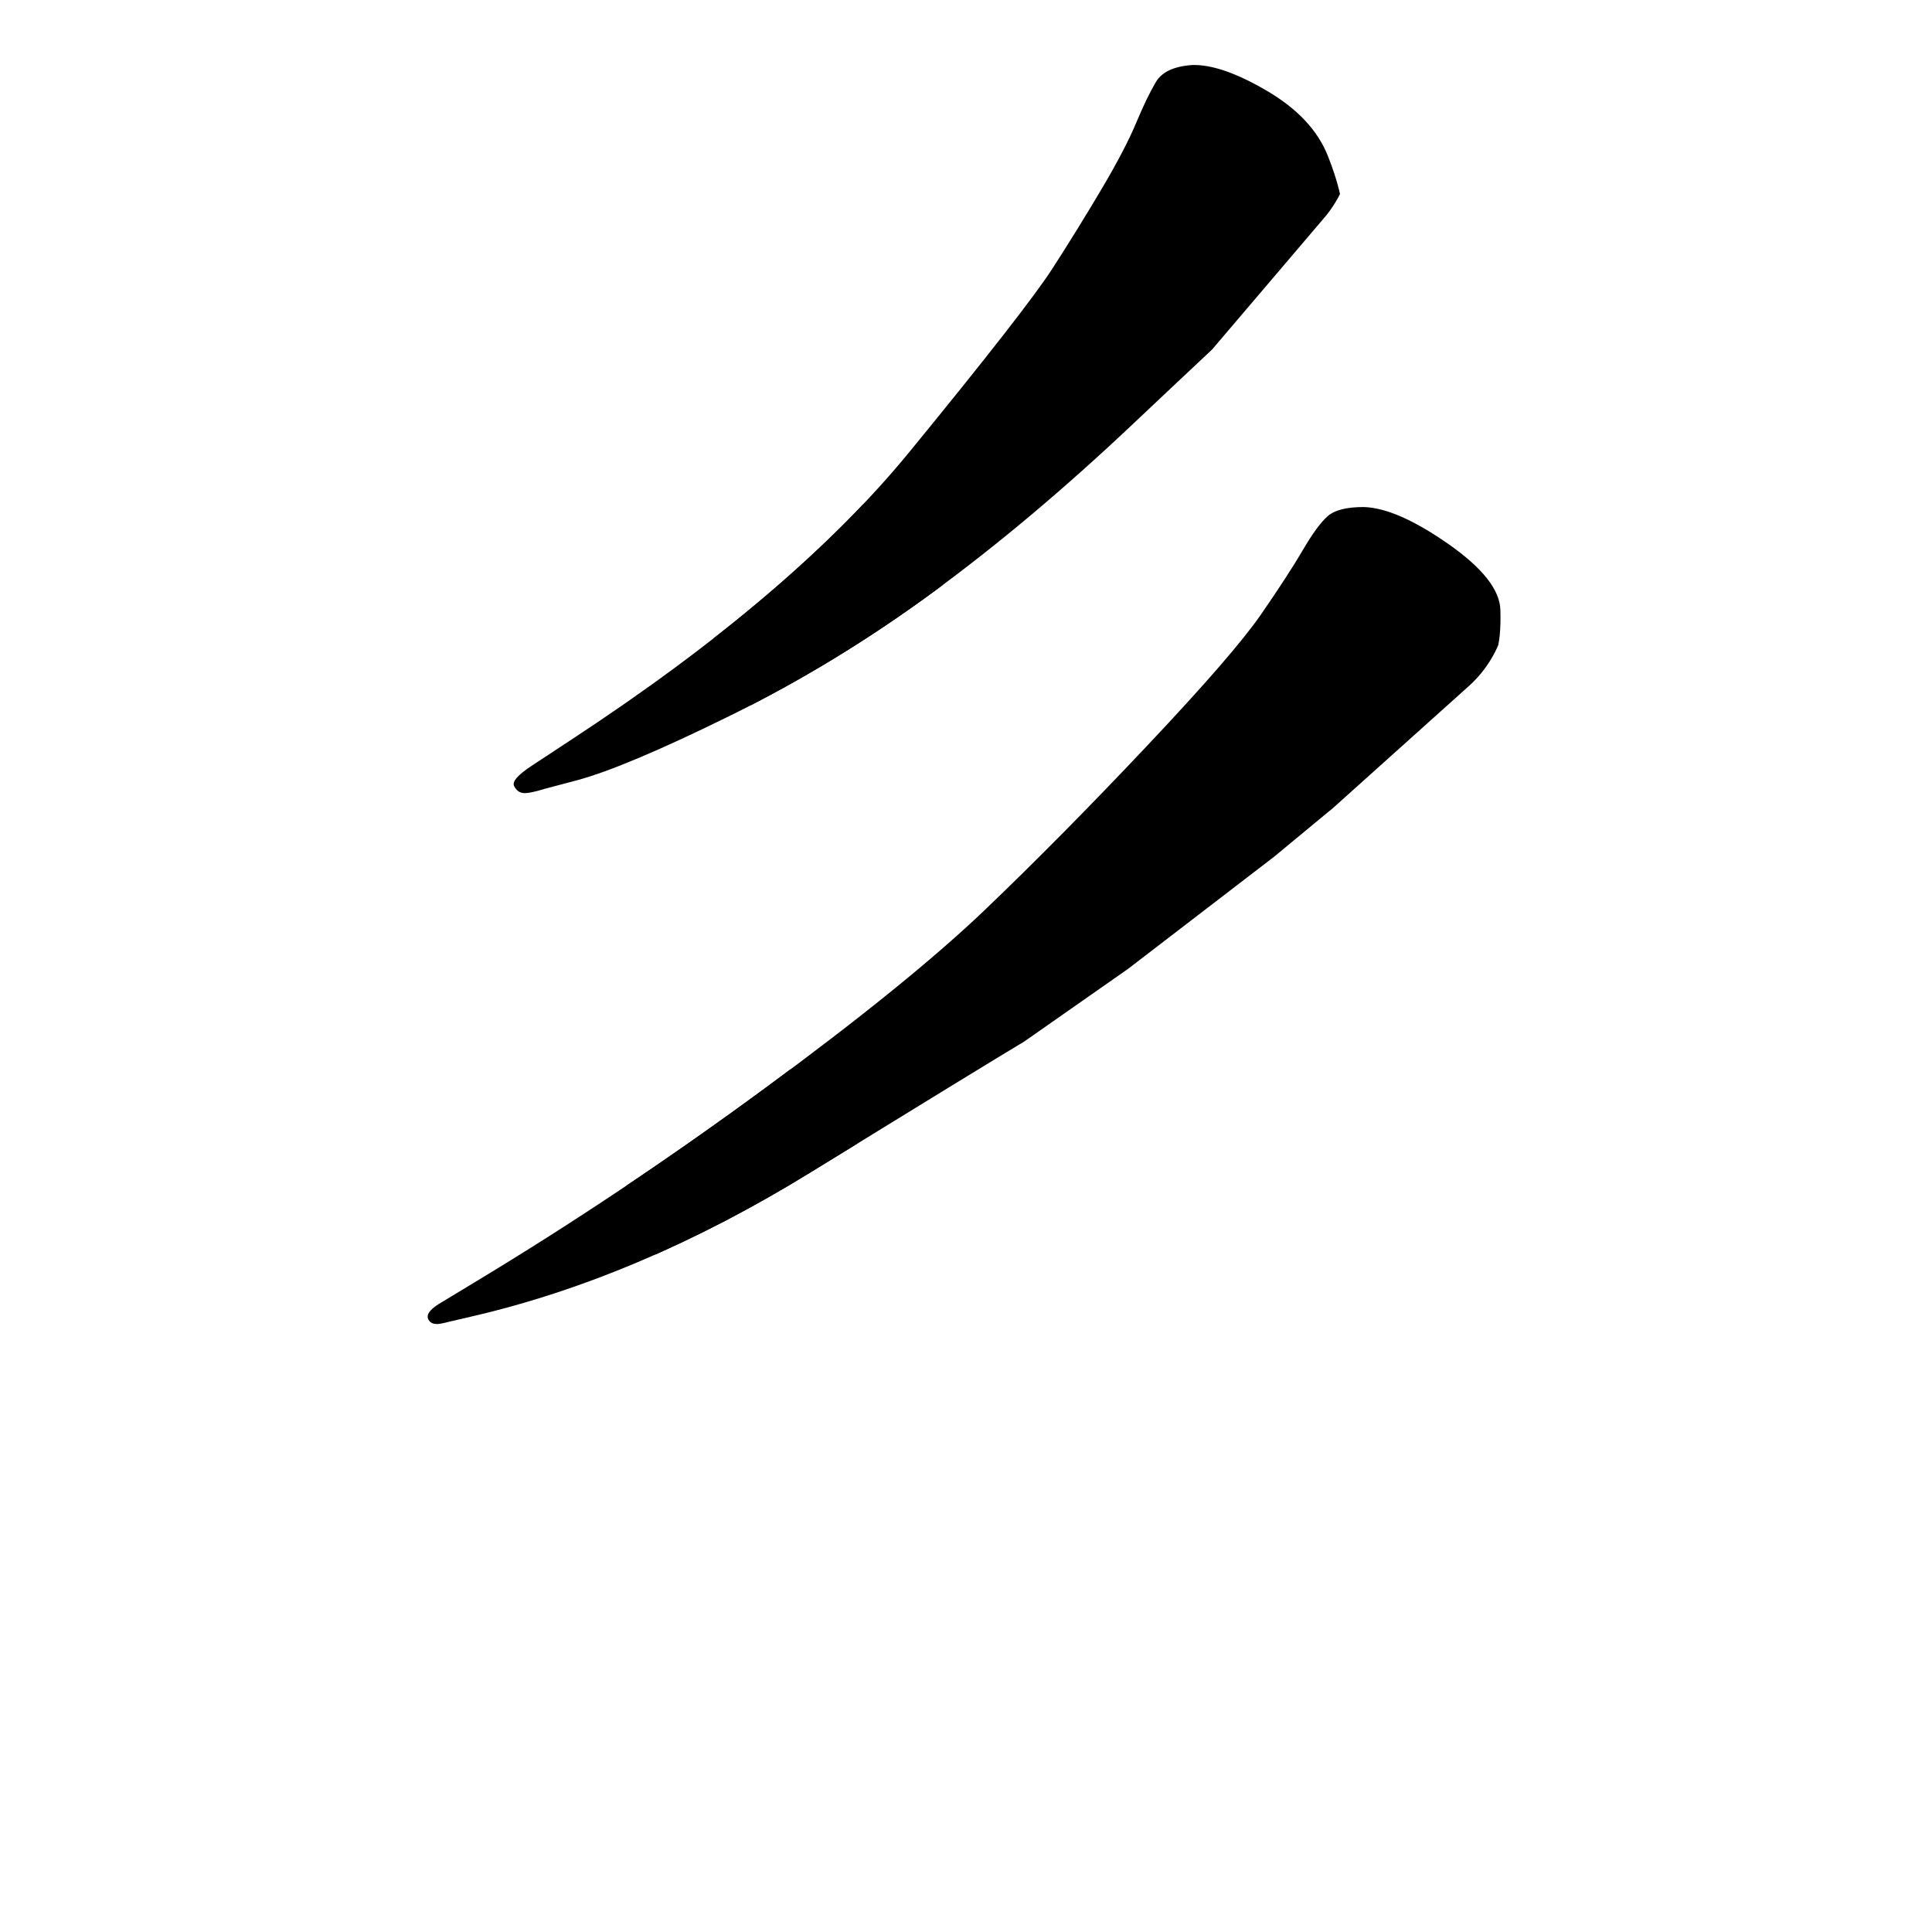 <svg xmlns="http://www.w3.org/2000/svg" width="2050" height="2050" viewBox="0 0 2050 2050" version="1.1"><g x="0" y="0"><g x="0" y="0" clip-path="url(#M+612+828+L+578+837+Q+562+842,+555.5+841.5+Q+549+841,+545.5+834+Q+542+827,+565+812+L+606+785+Q+841+631,+965+479.5+Q+1089+328,+1117+284.5+Q+1145+241,+1169.5+199.5+Q+1194+158,+1205.5+130.5+Q+1217+103,+1226.5+87+Q+1236+71,+1265+69+Q+1296+68,+1344.5+96.5+Q+1393+125,+1409+165.5+Q+1425+206,+1425+231+Q+1424+250,+1418+260.5+Q+1412+271,+1399+280+L+1375+295+Q+1365+302,+1353+311.5+Q+1341+321,+1325+335+Q+1309+349,+1201.5+450.5+Q+1094+552,+990.5+628+Q+887+704,+775.5+759+Q+664+814,+612+828+Z)"><defs><clipPath id="M+612+828+L+578+837+Q+562+842,+555.5+841.5+Q+549+841,+545.5+834+Q+542+827,+565+812+L+606+785+Q+841+631,+965+479.5+Q+1089+328,+1117+284.5+Q+1145+241,+1169.5+199.5+Q+1194+158,+1205.5+130.5+Q+1217+103,+1226.5+87+Q+1236+71,+1265+69+Q+1296+68,+1344.5+96.5+Q+1393+125,+1409+165.5+Q+1425+206,+1425+231+Q+1424+250,+1418+260.5+Q+1412+271,+1399+280+L+1375+295+Q+1365+302,+1353+311.5+Q+1341+321,+1325+335+Q+1309+349,+1201.5+450.5+Q+1094+552,+990.5+628+Q+887+704,+775.5+759+Q+664+814,+612+828+Z"><path d="M 612 828 L 578 837 Q 562 842, 555.5 841.5 Q 549 841, 545.5 834 Q 542 827, 565 812 L 606 785 Q 841 631, 965 479.5 Q 1089 328, 1117 284.5 Q 1145 241, 1169.5 199.5 Q 1194 158, 1205.5 130.5 Q 1217 103, 1226.5 87 Q 1236 71, 1265 69 Q 1296 68, 1344.5 96.5 Q 1393 125, 1409 165.5 Q 1425 206, 1425 231 Q 1424 250, 1418 260.5 Q 1412 271, 1399 280 L 1375 295 Q 1365 302, 1353 311.5 Q 1341 321, 1325 335 Q 1309 349, 1201.5 450.5 Q 1094 552, 990.5 628 Q 887 704, 775.5 759 Q 664 814, 612 828 Z" fill="#F00"></path></clipPath></defs><g x="0" y="0"><path d="M1310 150 L880 655" fill="transparent" stroke="black" stroke-width="250" stroke-linecap="round"></path></g><g x="0" y="0"><path d="M880 655 L650 790" fill="transparent" stroke="black" stroke-width="250" stroke-linecap="round"></path></g></g><g x="0" y="0" clip-path="url(#M+1087+1105+Q+1042+1132,+860+1244+Q+678+1356,+500+1397+L+470+1404+Q+458+1407,+454.5+1400+Q+451+1393,+465+1384+L+503+1361+Q+659+1267,+812+1154.5+Q+965+1042,+1045+965.5+Q+1125+889,+1217+791.5+Q+1309+694,+1338+652+Q+1367+610,+1382.5+583.5+Q+1398+557,+1409+547.5+Q+1420+538,+1447+538+Q+1482+539,+1536.5+577+Q+1591+615,+1592+647+Q+1593+679,+1587+694+Q+1580+709,+1565.5+726.5+Q+1551+744,+1510+779+Q+1469+814,+1410+861+L+1352+909+L+1197+1028+L+1087+1105+Z)"><defs><clipPath id="M+1087+1105+Q+1042+1132,+860+1244+Q+678+1356,+500+1397+L+470+1404+Q+458+1407,+454.5+1400+Q+451+1393,+465+1384+L+503+1361+Q+659+1267,+812+1154.5+Q+965+1042,+1045+965.5+Q+1125+889,+1217+791.5+Q+1309+694,+1338+652+Q+1367+610,+1382.5+583.5+Q+1398+557,+1409+547.5+Q+1420+538,+1447+538+Q+1482+539,+1536.5+577+Q+1591+615,+1592+647+Q+1593+679,+1587+694+Q+1580+709,+1565.5+726.5+Q+1551+744,+1510+779+Q+1469+814,+1410+861+L+1352+909+L+1197+1028+L+1087+1105+Z"><path d="M 1087 1105 Q 1042 1132, 860 1244 Q 678 1356, 500 1397 L 470 1404 Q 458 1407, 454.5 1400 Q 451 1393, 465 1384 L 503 1361 Q 659 1267, 812 1154.5 Q 965 1042, 1045 965.5 Q 1125 889, 1217 791.5 Q 1309 694, 1338 652 Q 1367 610, 1382.5 583.5 Q 1398 557, 1409 547.5 Q 1420 538, 1447 538 Q 1482 539, 1536.5 577 Q 1591 615, 1592 647 Q 1593 679, 1587 694 Q 1580 709, 1565.5 726.5 Q 1551 744, 1510 779 Q 1469 814, 1410 861 L 1352 909 L 1197 1028 L 1087 1105 Z" fill="#F00"></path></clipPath></defs><g x="0" y="0"><path d="M1475 635 L790 1250" fill="transparent" stroke="black" stroke-width="250" stroke-linecap="round"></path></g><g x="0" y="0"><path d="M790 1250 L560 1345" fill="transparent" stroke="black" stroke-width="250" stroke-linecap="round"></path></g></g></g></svg>